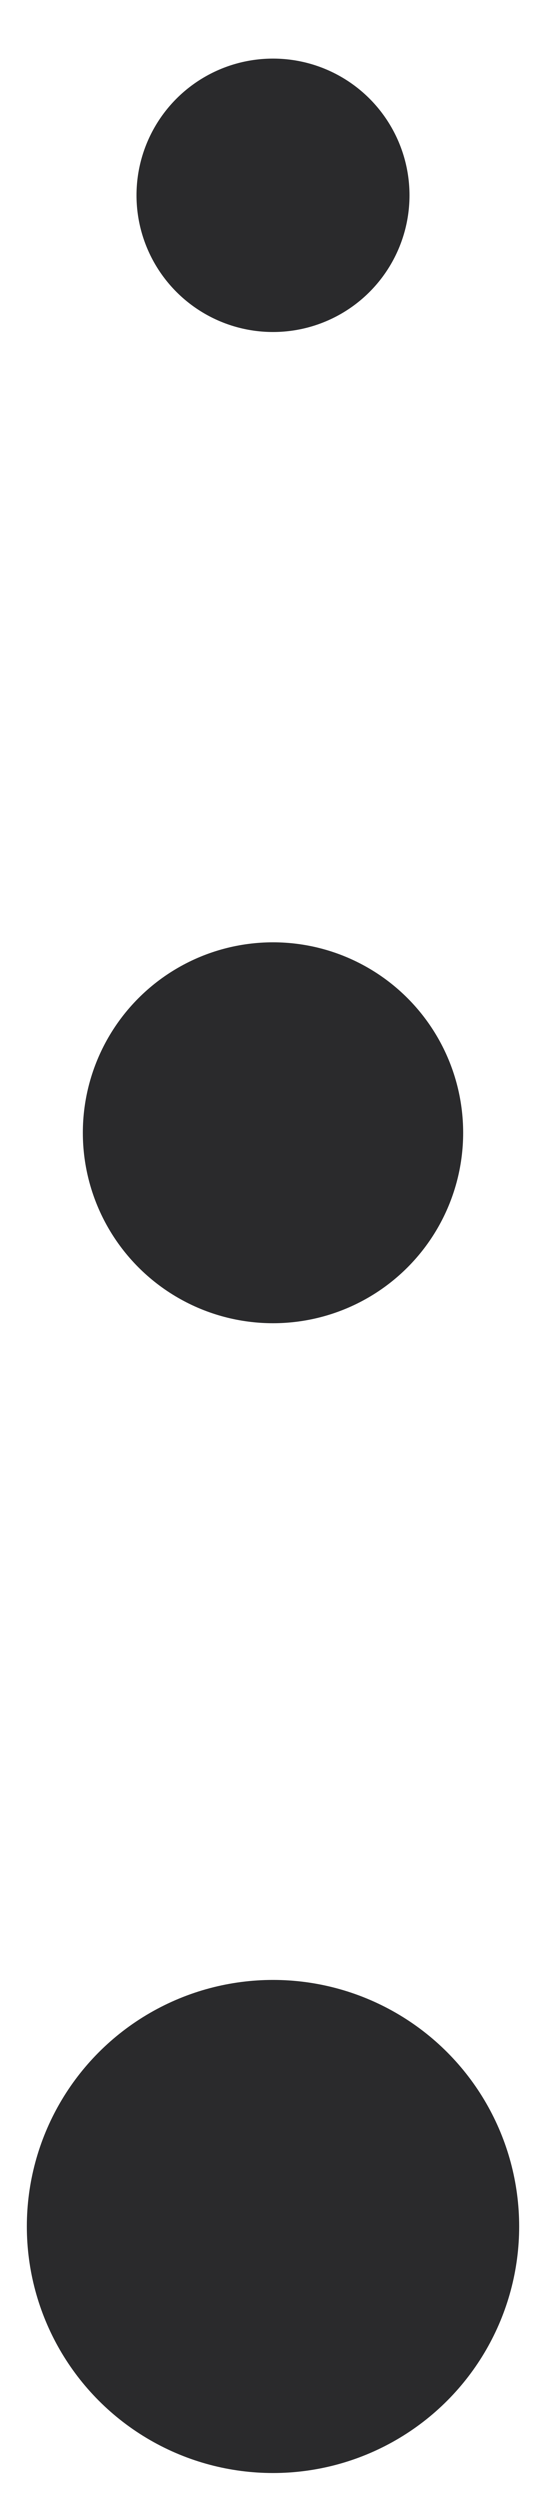 <svg xmlns="http://www.w3.org/2000/svg" xmlns:xlink="http://www.w3.org/1999/xlink" width="7" height="32" viewBox="0 0 7 32">
  <defs>
    <style>
      .cls-1, .cls-2, .cls-3 {
        fill: #2a2a2c;
      }

      .cls-1 {
        filter: url(#filter);
      }

      .cls-2 {
        filter: url(#filter-2);
      }

      .cls-3 {
        filter: url(#filter-3);
      }
    </style>
    <filter id="filter" x="1.063" y="12.063" width="4.875" height="4.875" filterUnits="userSpaceOnUse">
      <feFlood result="flood" flood-color="#fff"/>
      <feComposite result="composite" operator="in" in2="SourceGraphic"/>
      <feBlend result="blend" in2="SourceGraphic"/>
    </filter>
    <filter id="filter-2" x="1.75" y="0.75" width="3.5" height="3.5" filterUnits="userSpaceOnUse">
      <feFlood result="flood" flood-color="#fff"/>
      <feComposite result="composite" operator="in" in2="SourceGraphic"/>
      <feBlend result="blend" in2="SourceGraphic"/>
    </filter>
    <filter id="filter-3" x="0.344" y="25.344" width="6.313" height="6.312" filterUnits="userSpaceOnUse">
      <feFlood result="flood" flood-color="#fff"/>
      <feComposite result="composite" operator="in" in2="SourceGraphic"/>
      <feBlend result="blend" in2="SourceGraphic"/>
    </filter>
  </defs>
  <circle class="cls-1" cx="3.5" cy="14.5" r="2.438"/>
  <circle id="Ellipse_727_copy" data-name="Ellipse 727 copy" class="cls-2" cx="3.5" cy="2.5" r="1.75"/>
  <circle id="Ellipse_727_copy_2" data-name="Ellipse 727 copy 2" class="cls-3" cx="3.5" cy="28.5" r="3.156"/>
</svg>
